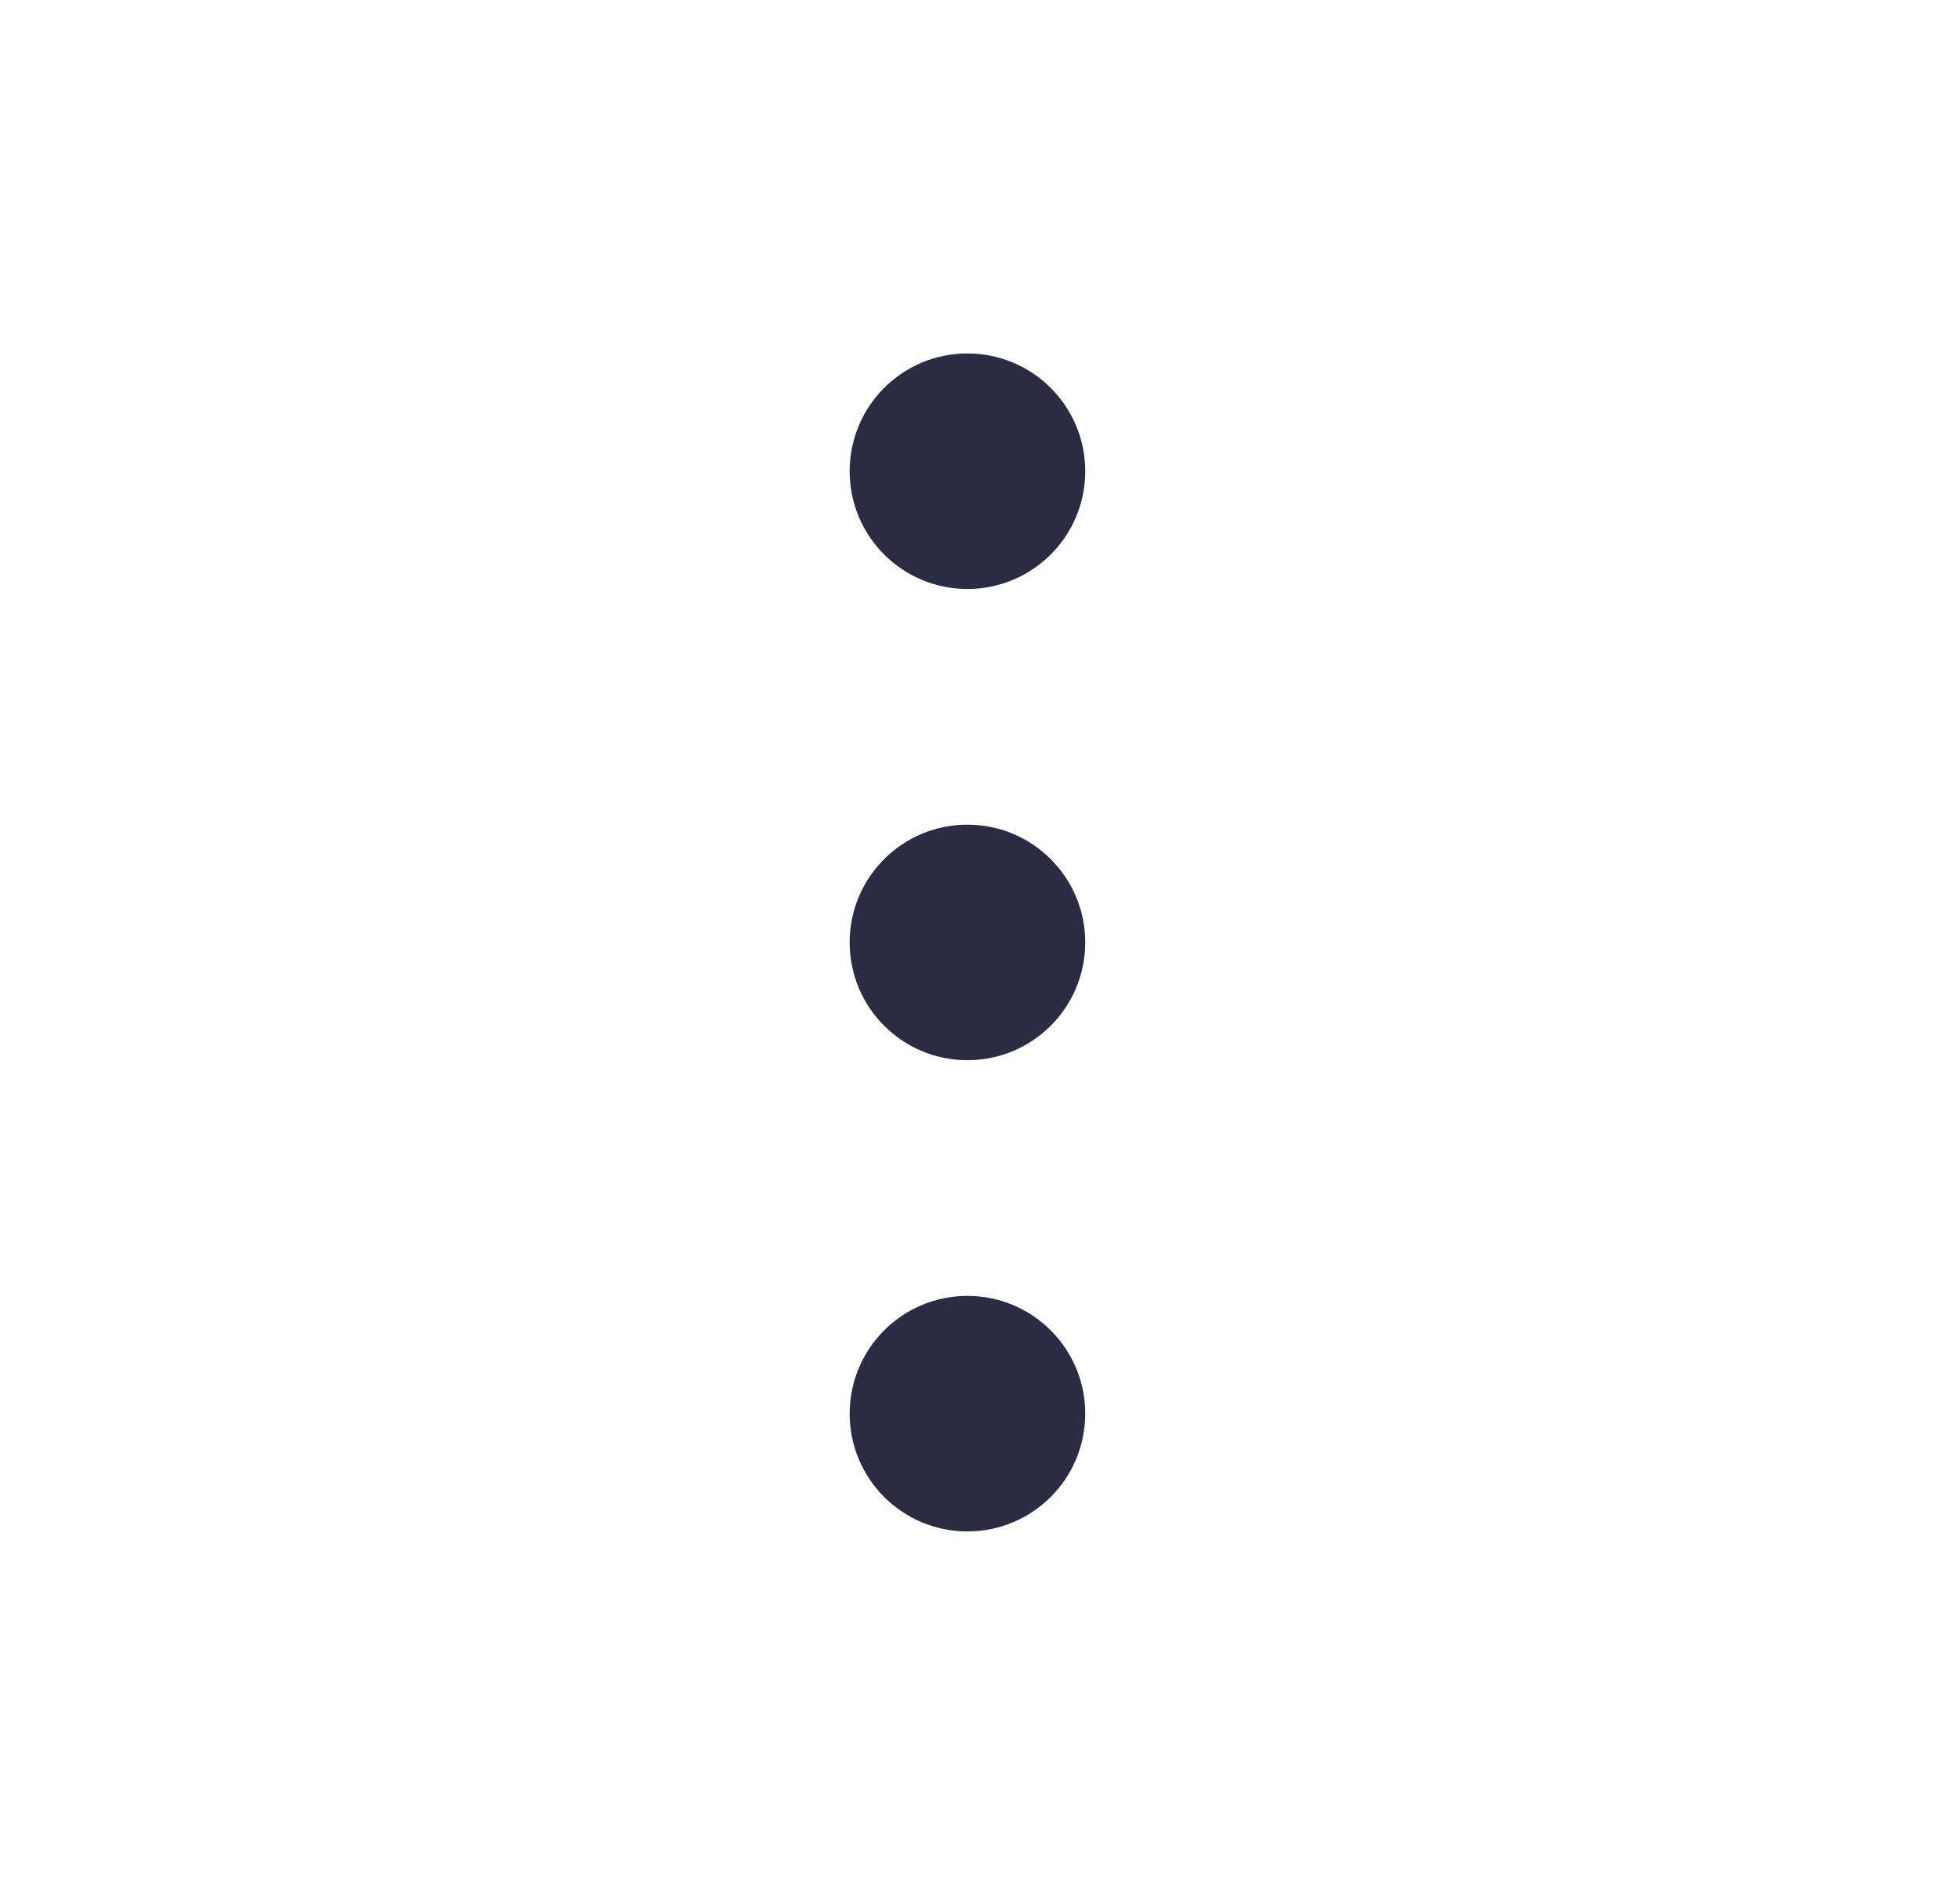 <svg width="26" height="25" viewBox="0 0 26 25" fill="none" xmlns="http://www.w3.org/2000/svg">
<path d="M12.833 7.812C13.696 7.812 14.396 7.113 14.396 6.25C14.396 5.387 13.696 4.688 12.833 4.688C11.97 4.688 11.271 5.387 11.271 6.25C11.271 7.113 11.97 7.812 12.833 7.812Z" fill="#2B2C43"/>
<path d="M12.833 14.062C13.696 14.062 14.396 13.363 14.396 12.5C14.396 11.637 13.696 10.938 12.833 10.938C11.97 10.938 11.271 11.637 11.271 12.5C11.271 13.363 11.97 14.062 12.833 14.062Z" fill="#2B2C43"/>
<path d="M12.833 20.312C13.696 20.312 14.396 19.613 14.396 18.75C14.396 17.887 13.696 17.188 12.833 17.188C11.97 17.188 11.271 17.887 11.271 18.75C11.271 19.613 11.97 20.312 12.833 20.312Z" fill="#2B2C43"/>
</svg>
